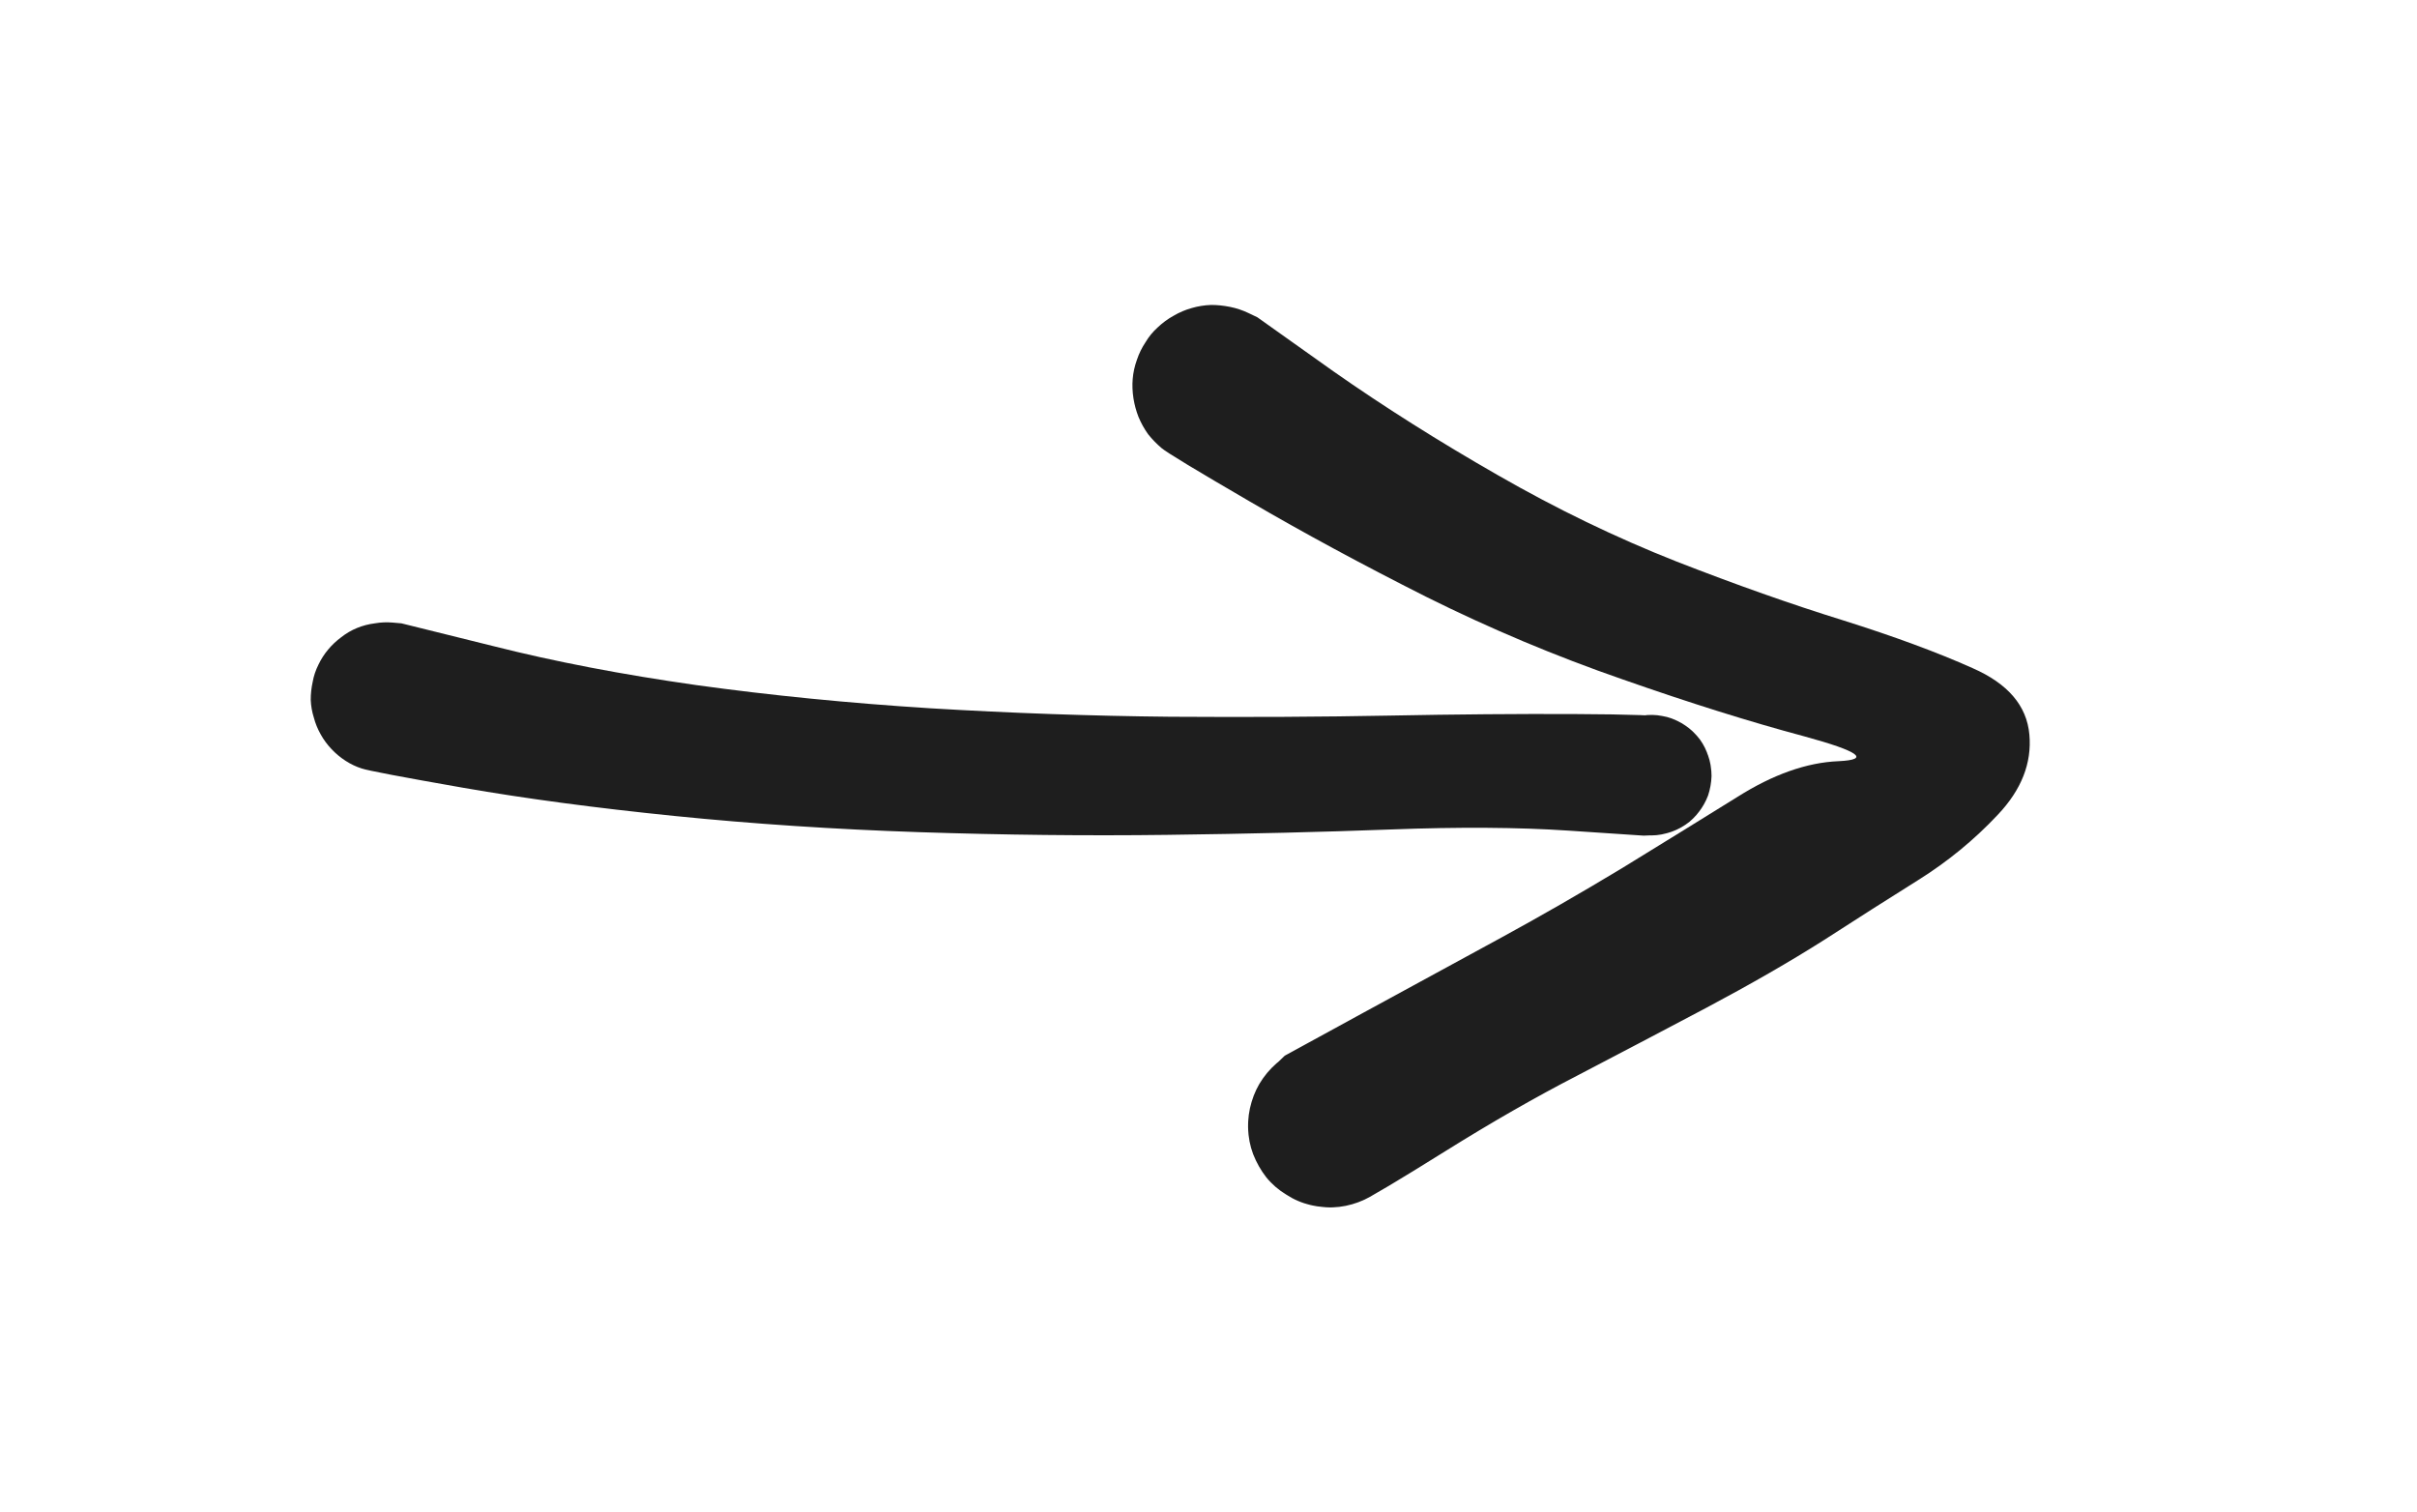<?xml version="1.0" standalone="no"?>
<!DOCTYPE svg PUBLIC "-//W3C//DTD SVG 1.1//EN" "http://www.w3.org/Graphics/SVG/1.1/DTD/svg11.dtd">
<svg version="1.1" xmlns="http://www.w3.org/2000/svg" viewBox="0 0 62.616 39.164" width="125.231" height="78.329"><!-- svg-source:excalidraw --><defs><style class="style-fonts">
      </style></defs><g transform="translate(10 18.069) rotate(0 16.517 1.135)" stroke="none"><path fill="#1e1e1e" d="M 0.40,-1.92 Q 0.40,-1.92 2.78,-1.33 5.15,-0.73 8.04,-0.32 10.93,0.08 14.09,0.28 17.25,0.47 20.32,0.50 23.39,0.52 25.99,0.47 28.60,0.42 30.79,0.43 32.98,0.44 33.22,0.52 33.47,0.59 33.68,0.74 33.88,0.88 34.04,1.09 34.19,1.30 34.26,1.54 34.34,1.78 34.34,2.04 34.33,2.30 34.25,2.54 34.16,2.78 34.00,2.98 33.84,3.18 33.63,3.32 33.41,3.46 33.17,3.52 32.92,3.59 32.66,3.57 32.41,3.55 32.17,3.45 31.94,3.35 31.74,3.18 31.55,3.01 31.42,2.79 31.30,2.57 31.25,2.32 31.20,2.07 31.23,1.82 31.26,1.56 31.37,1.33 31.48,1.10 31.66,0.92 31.84,0.74 32.07,0.62 32.30,0.50 32.55,0.47 32.81,0.43 33.06,0.48 33.31,0.52 33.53,0.65 33.76,0.77 33.93,0.96 34.10,1.15 34.20,1.38 34.31,1.62 34.33,1.87 34.35,2.13 34.29,2.38 34.23,2.62 34.10,2.84 33.96,3.06 33.77,3.22 33.57,3.38 33.33,3.47 33.09,3.56 32.83,3.57 32.58,3.58 32.58,3.58 32.58,3.58 30.63,3.45 28.68,3.32 26.04,3.42 23.39,3.52 20.24,3.56 17.10,3.60 13.81,3.49 10.53,3.38 7.47,3.07 4.41,2.76 2.00,2.34 -0.40,1.92 -0.63,1.84 -0.85,1.77 -1.05,1.64 -1.25,1.51 -1.41,1.34 -1.58,1.16 -1.69,0.96 -1.81,0.75 -1.87,0.52 -1.94,0.30 -1.95,0.06 -1.95,-0.17 -1.90,-0.40 -1.86,-0.63 -1.75,-0.85 -1.65,-1.06 -1.50,-1.24 -1.35,-1.42 -1.16,-1.56 -0.97,-1.71 -0.75,-1.80 -0.53,-1.89 -0.29,-1.92 -0.06,-1.96 0.17,-1.94 0.40,-1.92 0.40,-1.92 L 0.40,-1.92 Z"></path></g><g transform="translate(31.434 10) rotate(0 10.591 9.582)" stroke="none"><path fill="#1e1e1e" d="M 1.14,-1.78 Q 1.14,-1.78 3.11,-0.38 5.08,1.00 7.37,2.31 9.65,3.62 11.98,4.54 14.31,5.45 16.31,6.07 18.31,6.70 19.67,7.31 21.04,7.91 21.14,9.03 21.24,10.14 20.32,11.11 19.41,12.08 18.26,12.80 17.11,13.52 15.81,14.36 14.50,15.19 12.77,16.11 11.03,17.03 9.42,17.87 7.81,18.70 6.00,19.83 4.19,20.96 3.87,21.10 3.55,21.24 3.20,21.27 2.86,21.30 2.52,21.22 2.18,21.14 1.89,20.95 1.59,20.77 1.37,20.50 1.16,20.23 1.03,19.90 0.91,19.58 0.90,19.23 0.89,18.88 0.99,18.55 1.09,18.21 1.29,17.93 1.49,17.65 1.77,17.44 2.06,17.24 2.39,17.13 2.72,17.03 3.07,17.04 3.41,17.05 3.74,17.16 4.07,17.28 4.34,17.50 4.61,17.72 4.80,18.01 4.99,18.30 5.08,18.64 5.16,18.97 5.14,19.32 5.11,19.67 4.97,19.99 4.84,20.31 4.61,20.57 4.38,20.83 4.07,21.00 3.77,21.17 3.43,21.24 3.09,21.31 2.75,21.26 2.40,21.22 2.09,21.06 1.78,20.91 1.53,20.67 1.28,20.42 1.13,20.11 0.97,19.80 0.92,19.46 0.87,19.11 0.94,18.77 1.00,18.43 1.17,18.12 1.34,17.82 1.60,17.59 1.85,17.35 1.85,17.35 1.85,17.35 3.88,16.24 5.92,15.13 7.46,14.29 9.00,13.45 10.59,12.49 12.17,11.52 13.57,10.65 14.96,9.77 16.20,9.72 17.44,9.66 15.32,9.08 13.19,8.51 10.60,7.60 8.00,6.70 5.51,5.46 3.03,4.21 0.94,2.99 -1.14,1.78 -1.34,1.61 -1.53,1.45 -1.69,1.25 -1.84,1.04 -1.94,0.80 -2.03,0.57 -2.07,0.32 -2.11,0.06 -2.09,-0.18 -2.07,-0.43 -1.98,-0.68 -1.90,-0.92 -1.76,-1.13 -1.63,-1.35 -1.44,-1.52 -1.25,-1.70 -1.03,-1.82 -0.81,-1.95 -0.56,-2.02 -0.32,-2.09 -0.06,-2.10 0.18,-2.10 0.43,-2.05 0.68,-2.00 0.91,-1.89 1.14,-1.78 1.14,-1.78 L 1.14,-1.78 Z"></path></g></svg>